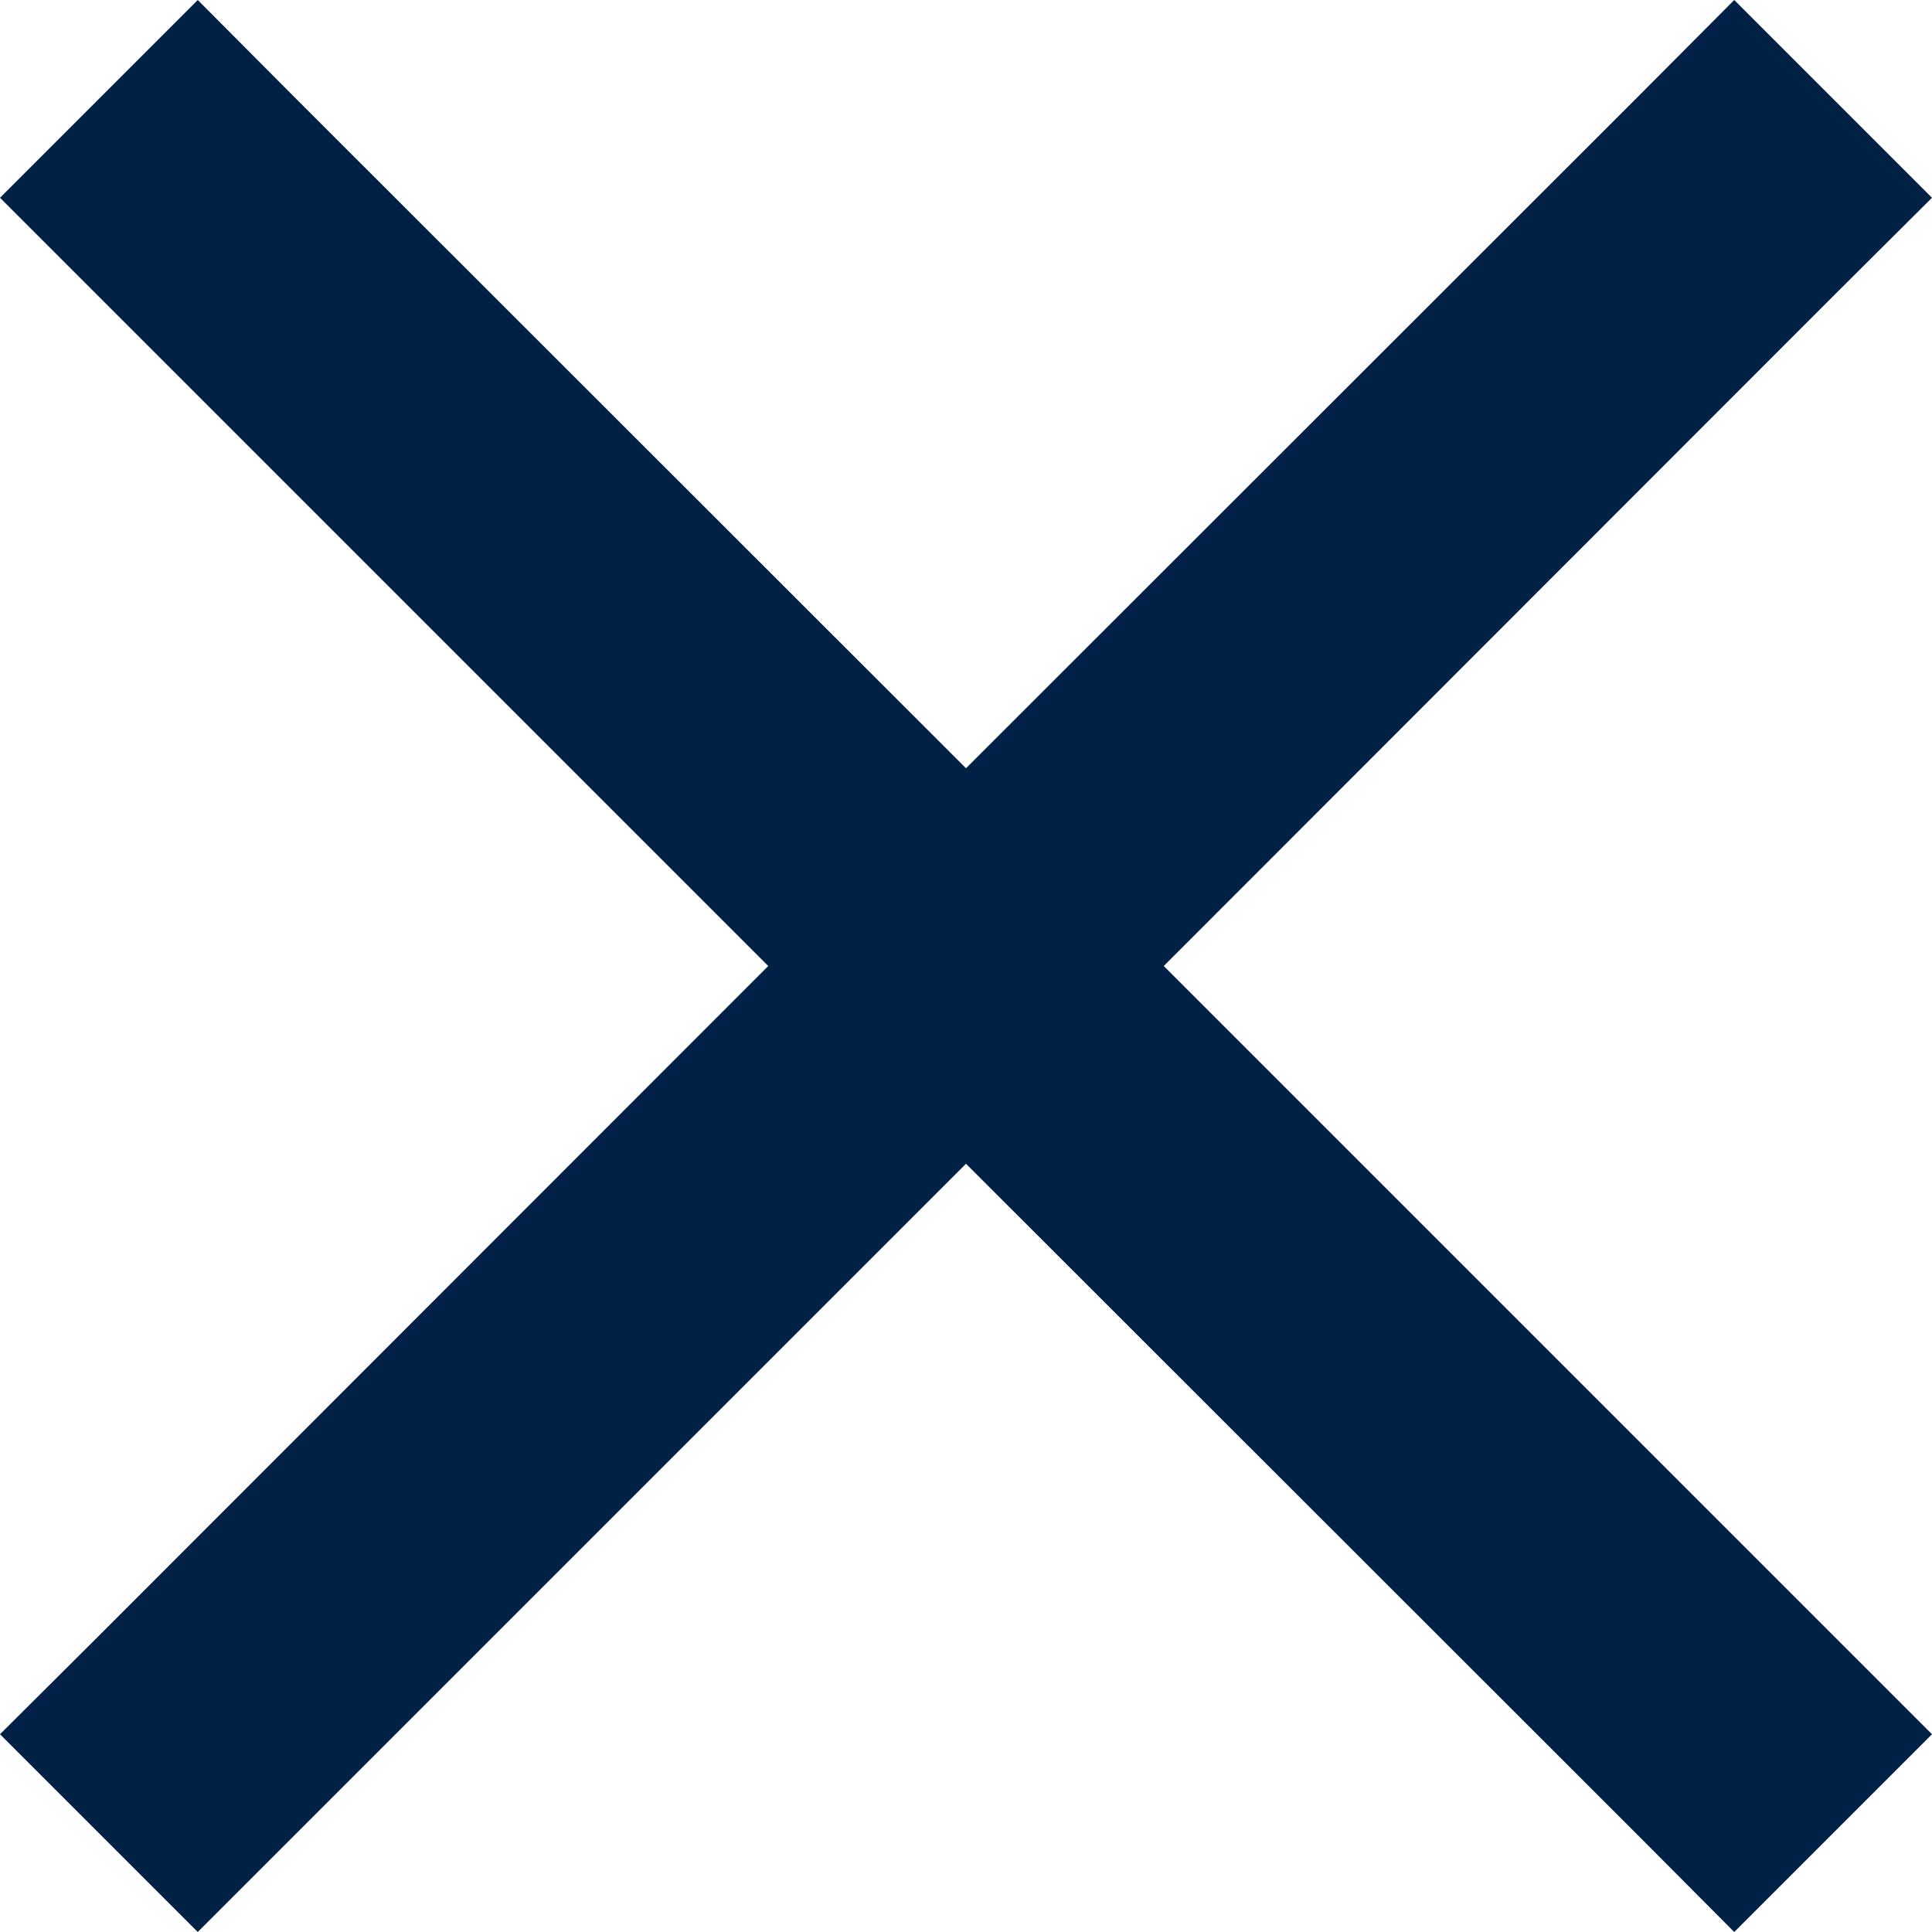 <svg xmlns="http://www.w3.org/2000/svg" viewBox="0 0 22 22" fill="none">
<path d="M3.375 1.128L2.252 0L0 2.252L1.123 3.375L8.748 11L1.128 18.625L0 19.748L2.252 22L3.375 20.877L11 13.252L18.625 20.872L19.748 22L22 19.748L20.877 18.625L13.252 11L20.872 3.375L22 2.252L19.748 0L18.625 1.128L11 8.748L3.375 1.128Z" fill="#002145"/>
</svg>